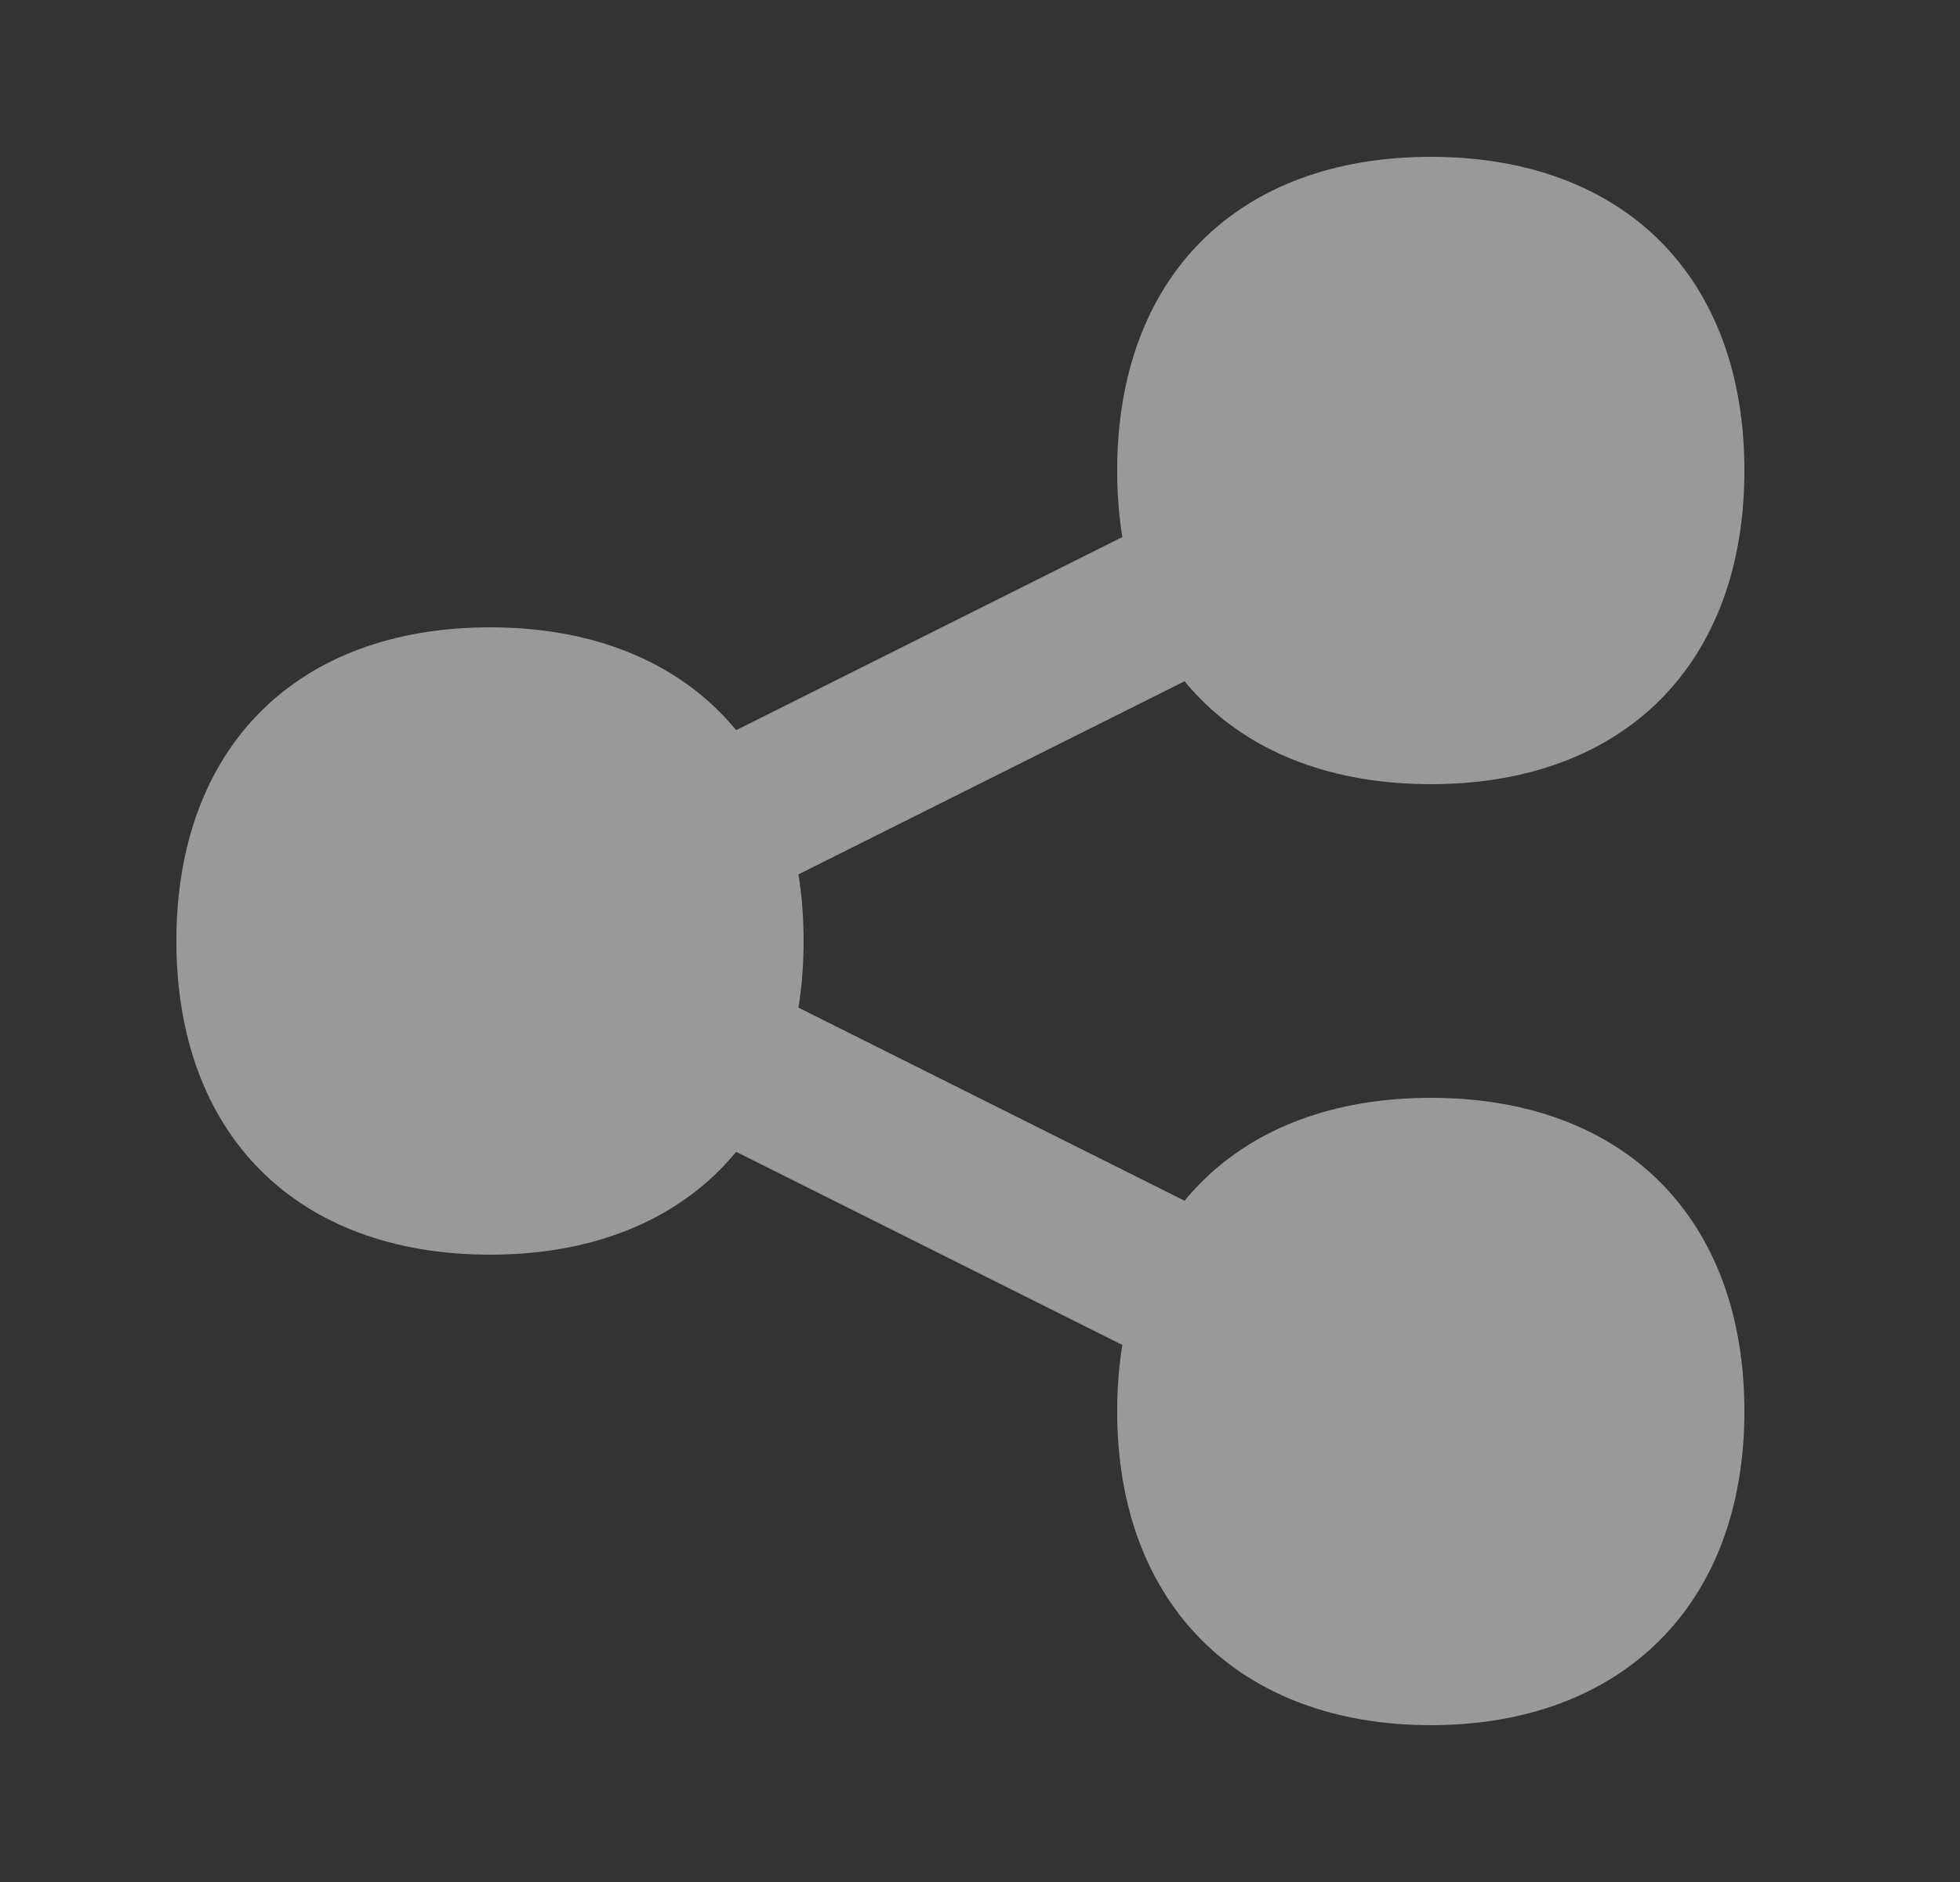 <svg width="25" height="24" viewBox="0 0 25 24" fill="none" xmlns="http://www.w3.org/2000/svg">
<rect x="0" y="0" width="25" height="24" fill="#333333" stroke="none"/>
<path d="M18.25 10C20.717 10 22.25 8.467 22.25 6C22.25 3.533 20.717 2 18.25 2C15.783 2 14.25 3.533 14.25 6C14.25 8.467 15.783 10 18.25 10ZM6.25 16C8.717 16 10.25 14.467 10.25 12C10.25 9.533 8.717 8 6.25 8C3.783 8 2.25 9.533 2.25 12C2.25 14.467 3.783 16 6.25 16ZM18.25 22C20.683 22 22.25 20.467 22.25 18C22.25 15.533 20.717 14 18.25 14C15.783 14 14.25 15.533 14.25 18C14.25 20.467 15.817 22 18.25 22ZM18.697 17.106L6.697 11.106L5.803 12.895L17.803 18.895L18.697 17.106ZM6.697 12.894L18.697 6.894L17.803 5.105L5.803 11.105L6.697 12.894Z" fill="white" fill-opacity="0.5"/>
</svg>
